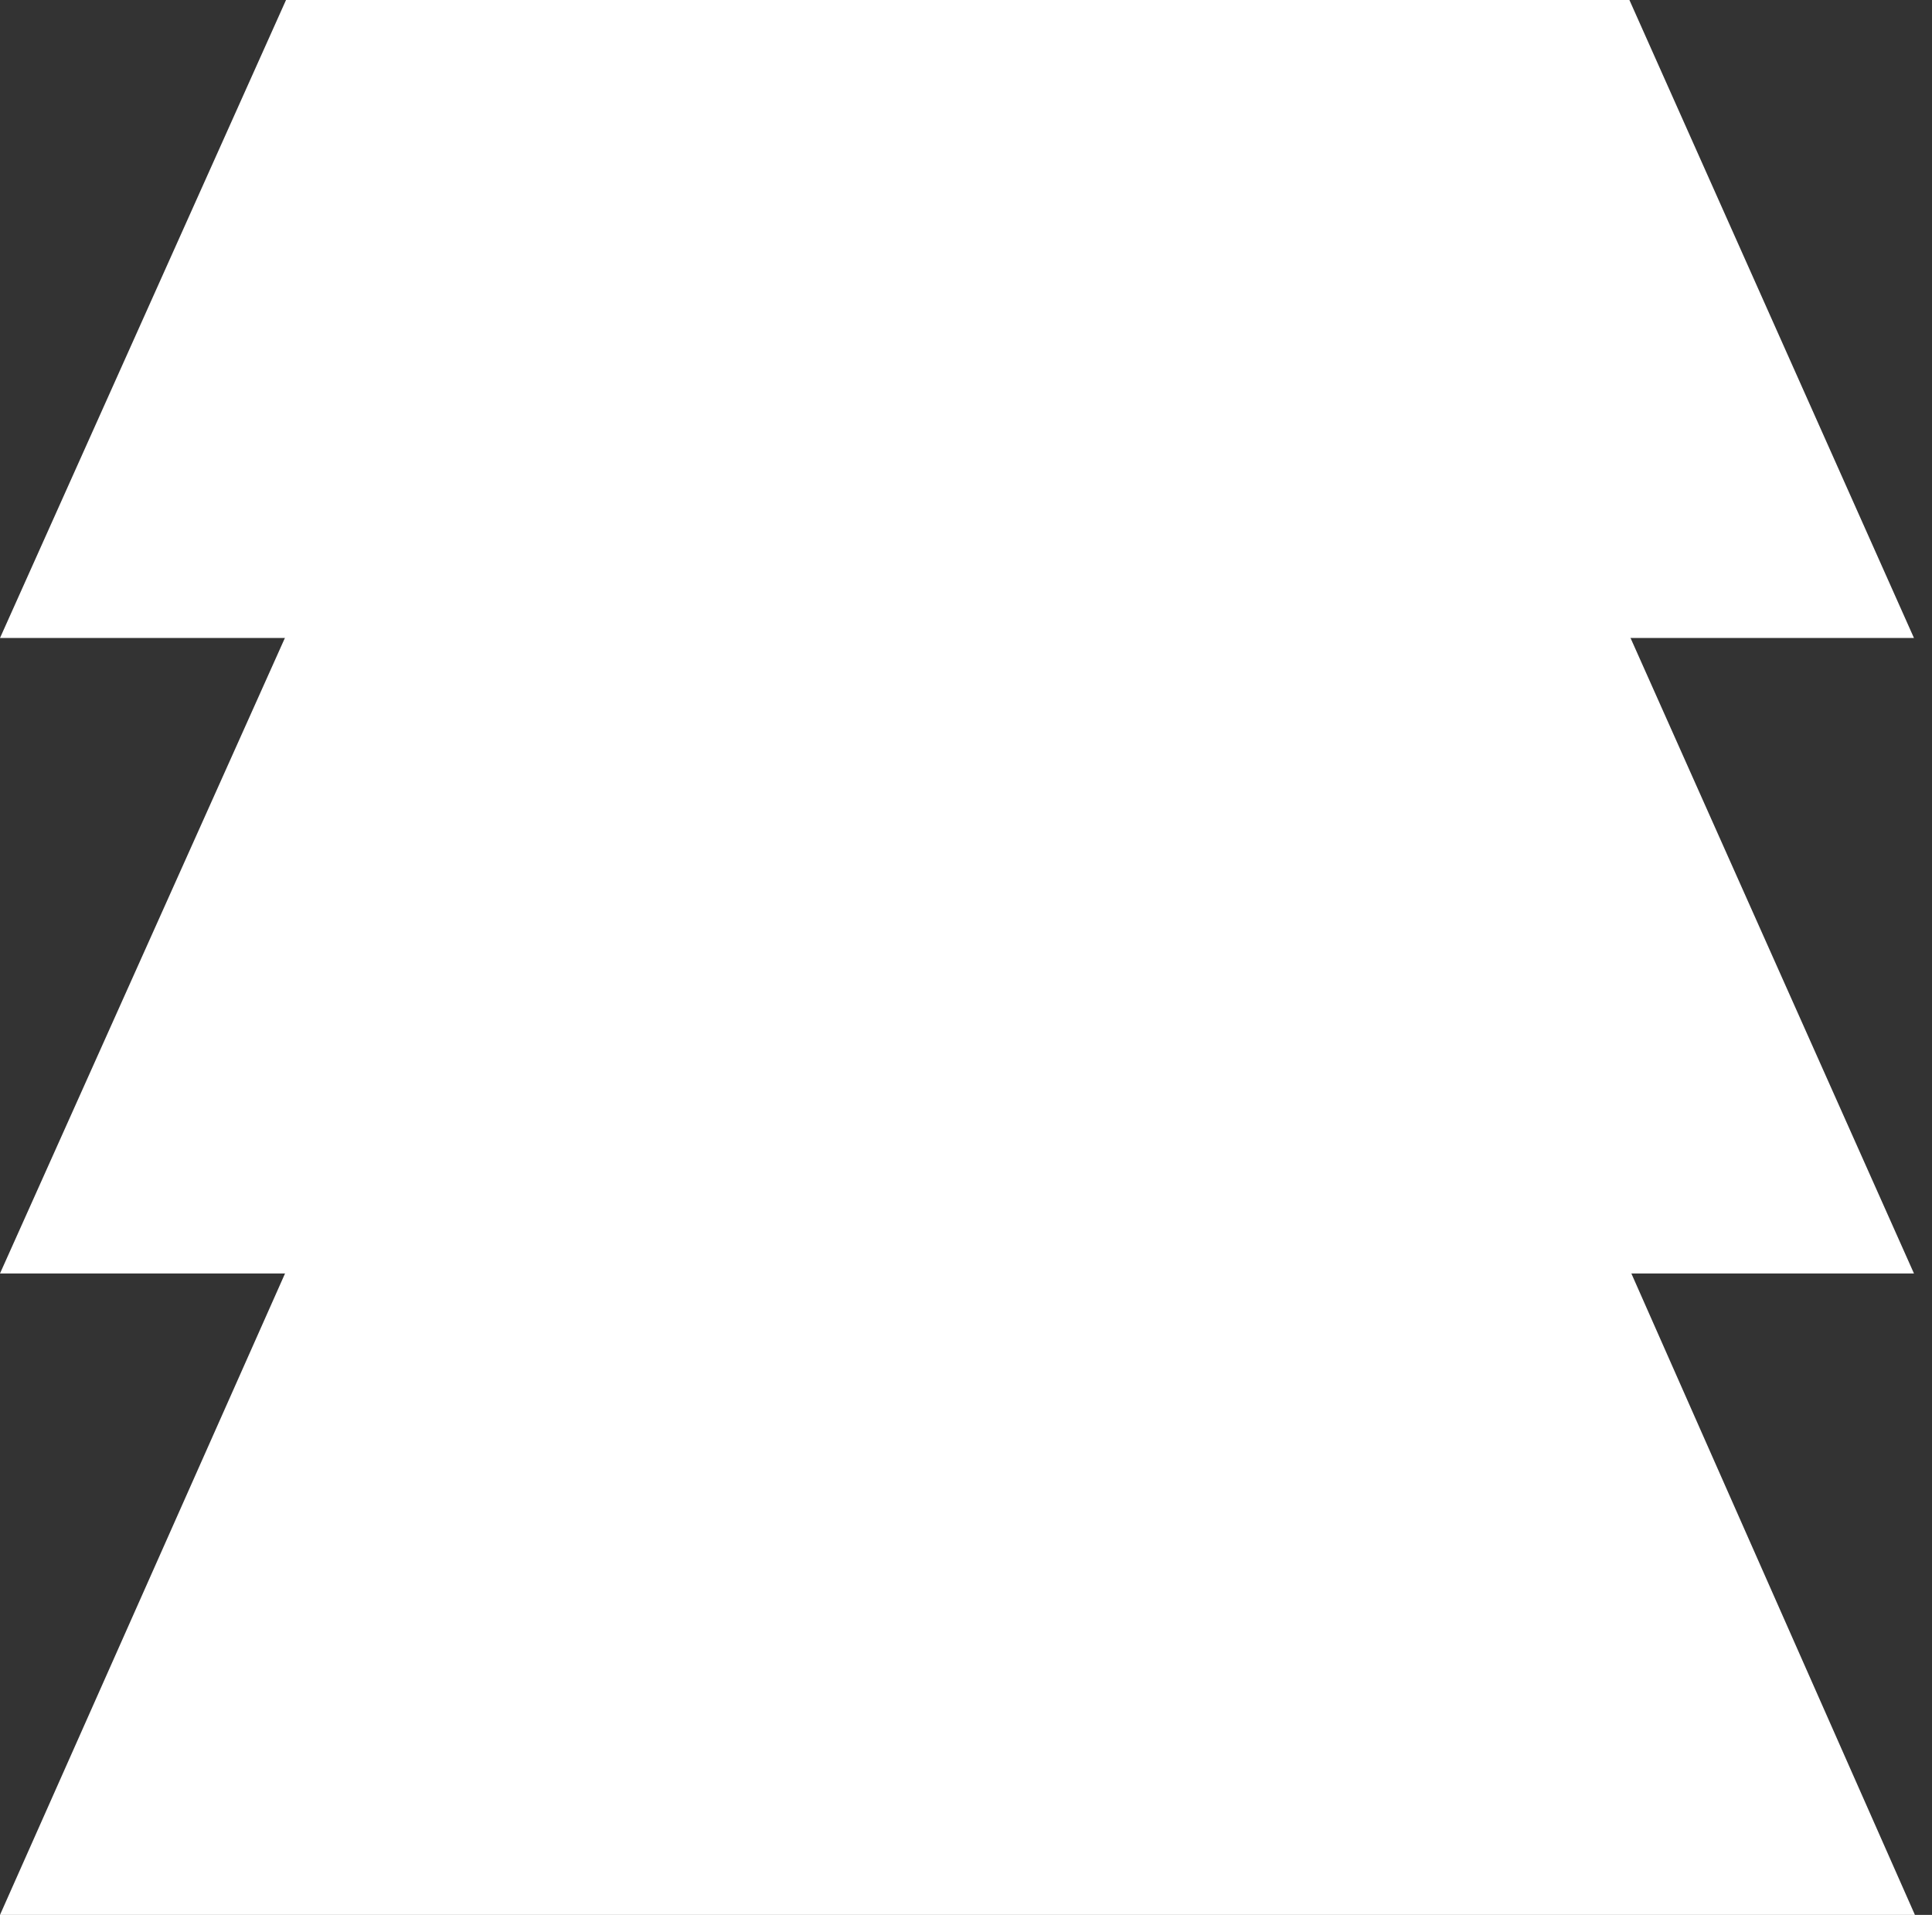 <svg width="113" height="112" viewBox="0 0 113 112" fill="none" xmlns="http://www.w3.org/2000/svg">
<rect x="0" y="0" width="113" height="112" fill="#333333" stroke="none"/>
<path fill-rule="evenodd" clip-rule="evenodd" d="M95.302 0L16.729 0L0 37.315H111.945L95.302 0Z" fill="white"/>
<path fill-rule="evenodd" clip-rule="evenodd" d="M95.351 74.336H16.737L0 112H112.001L95.351 74.336Z" fill="white"/>
<path fill-rule="evenodd" clip-rule="evenodd" d="M95.302 37.168L16.729 37.168L0 74.483H111.945L95.302 37.168Z" fill="white"/>
</svg>

